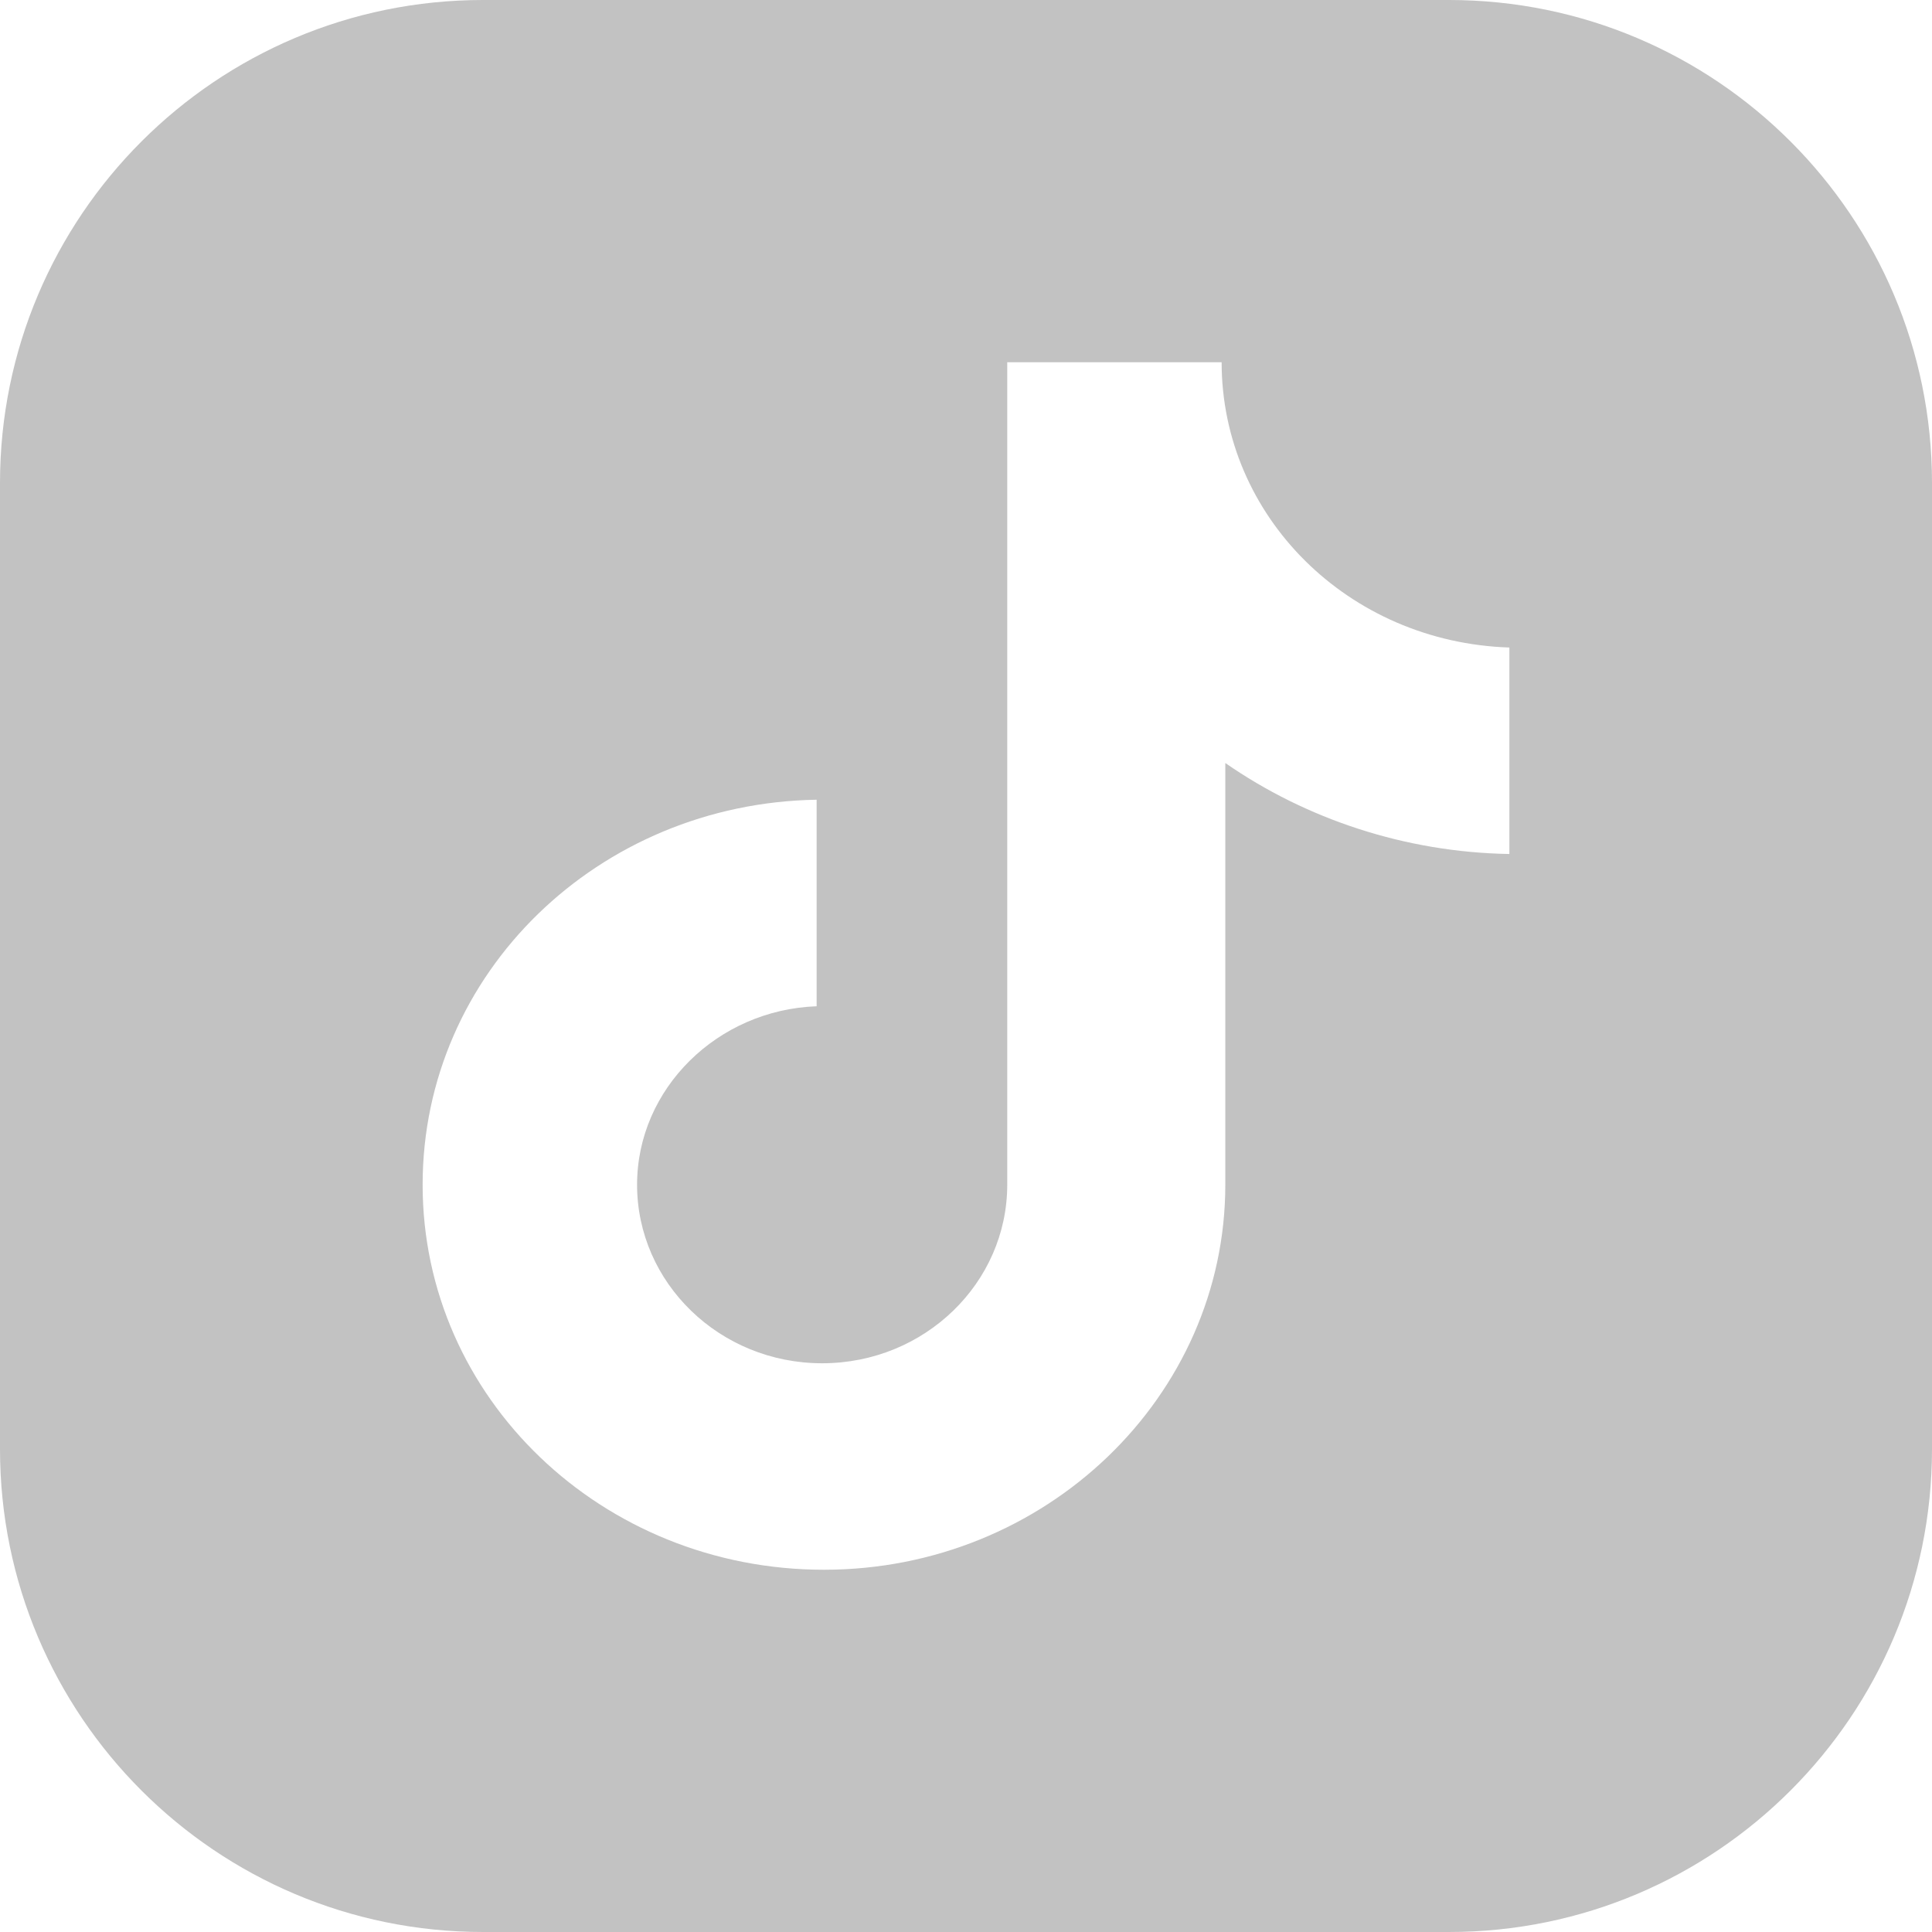 <svg width="32" height="32" viewBox="0 0 32 32" fill="none" xmlns="http://www.w3.org/2000/svg">
<g clip-path="url(#clip0_7980_13503)">
<path fill-rule="evenodd" clip-rule="evenodd" d="M0 8C0 3.582 3.582 0 8 0H24C28.418 0 32 3.582 32 8V24C32 28.418 28.418 32 24 32H8C3.582 32 0 28.418 0 24V8ZM16.683 6H20.234C20.234 8.551 22.329 10.638 25 10.725V14.145C23.27 14.116 21.631 13.565 20.295 12.638V19.623C20.295 23.13 17.32 26 13.648 26C9.975 26 7 23.159 7 19.623C7 16.116 9.914 13.304 13.526 13.246V16.667C11.887 16.725 10.552 18.029 10.552 19.623C10.552 21.246 11.917 22.58 13.617 22.58C15.317 22.58 16.683 21.246 16.683 19.623V6Z" fill="#C2C2C2"/>
</g>
<defs>
<clipPath id="clip0_7980_13503">
<rect width="32" height="32" fill="white"/>
</clipPath>
</defs>
</svg>
